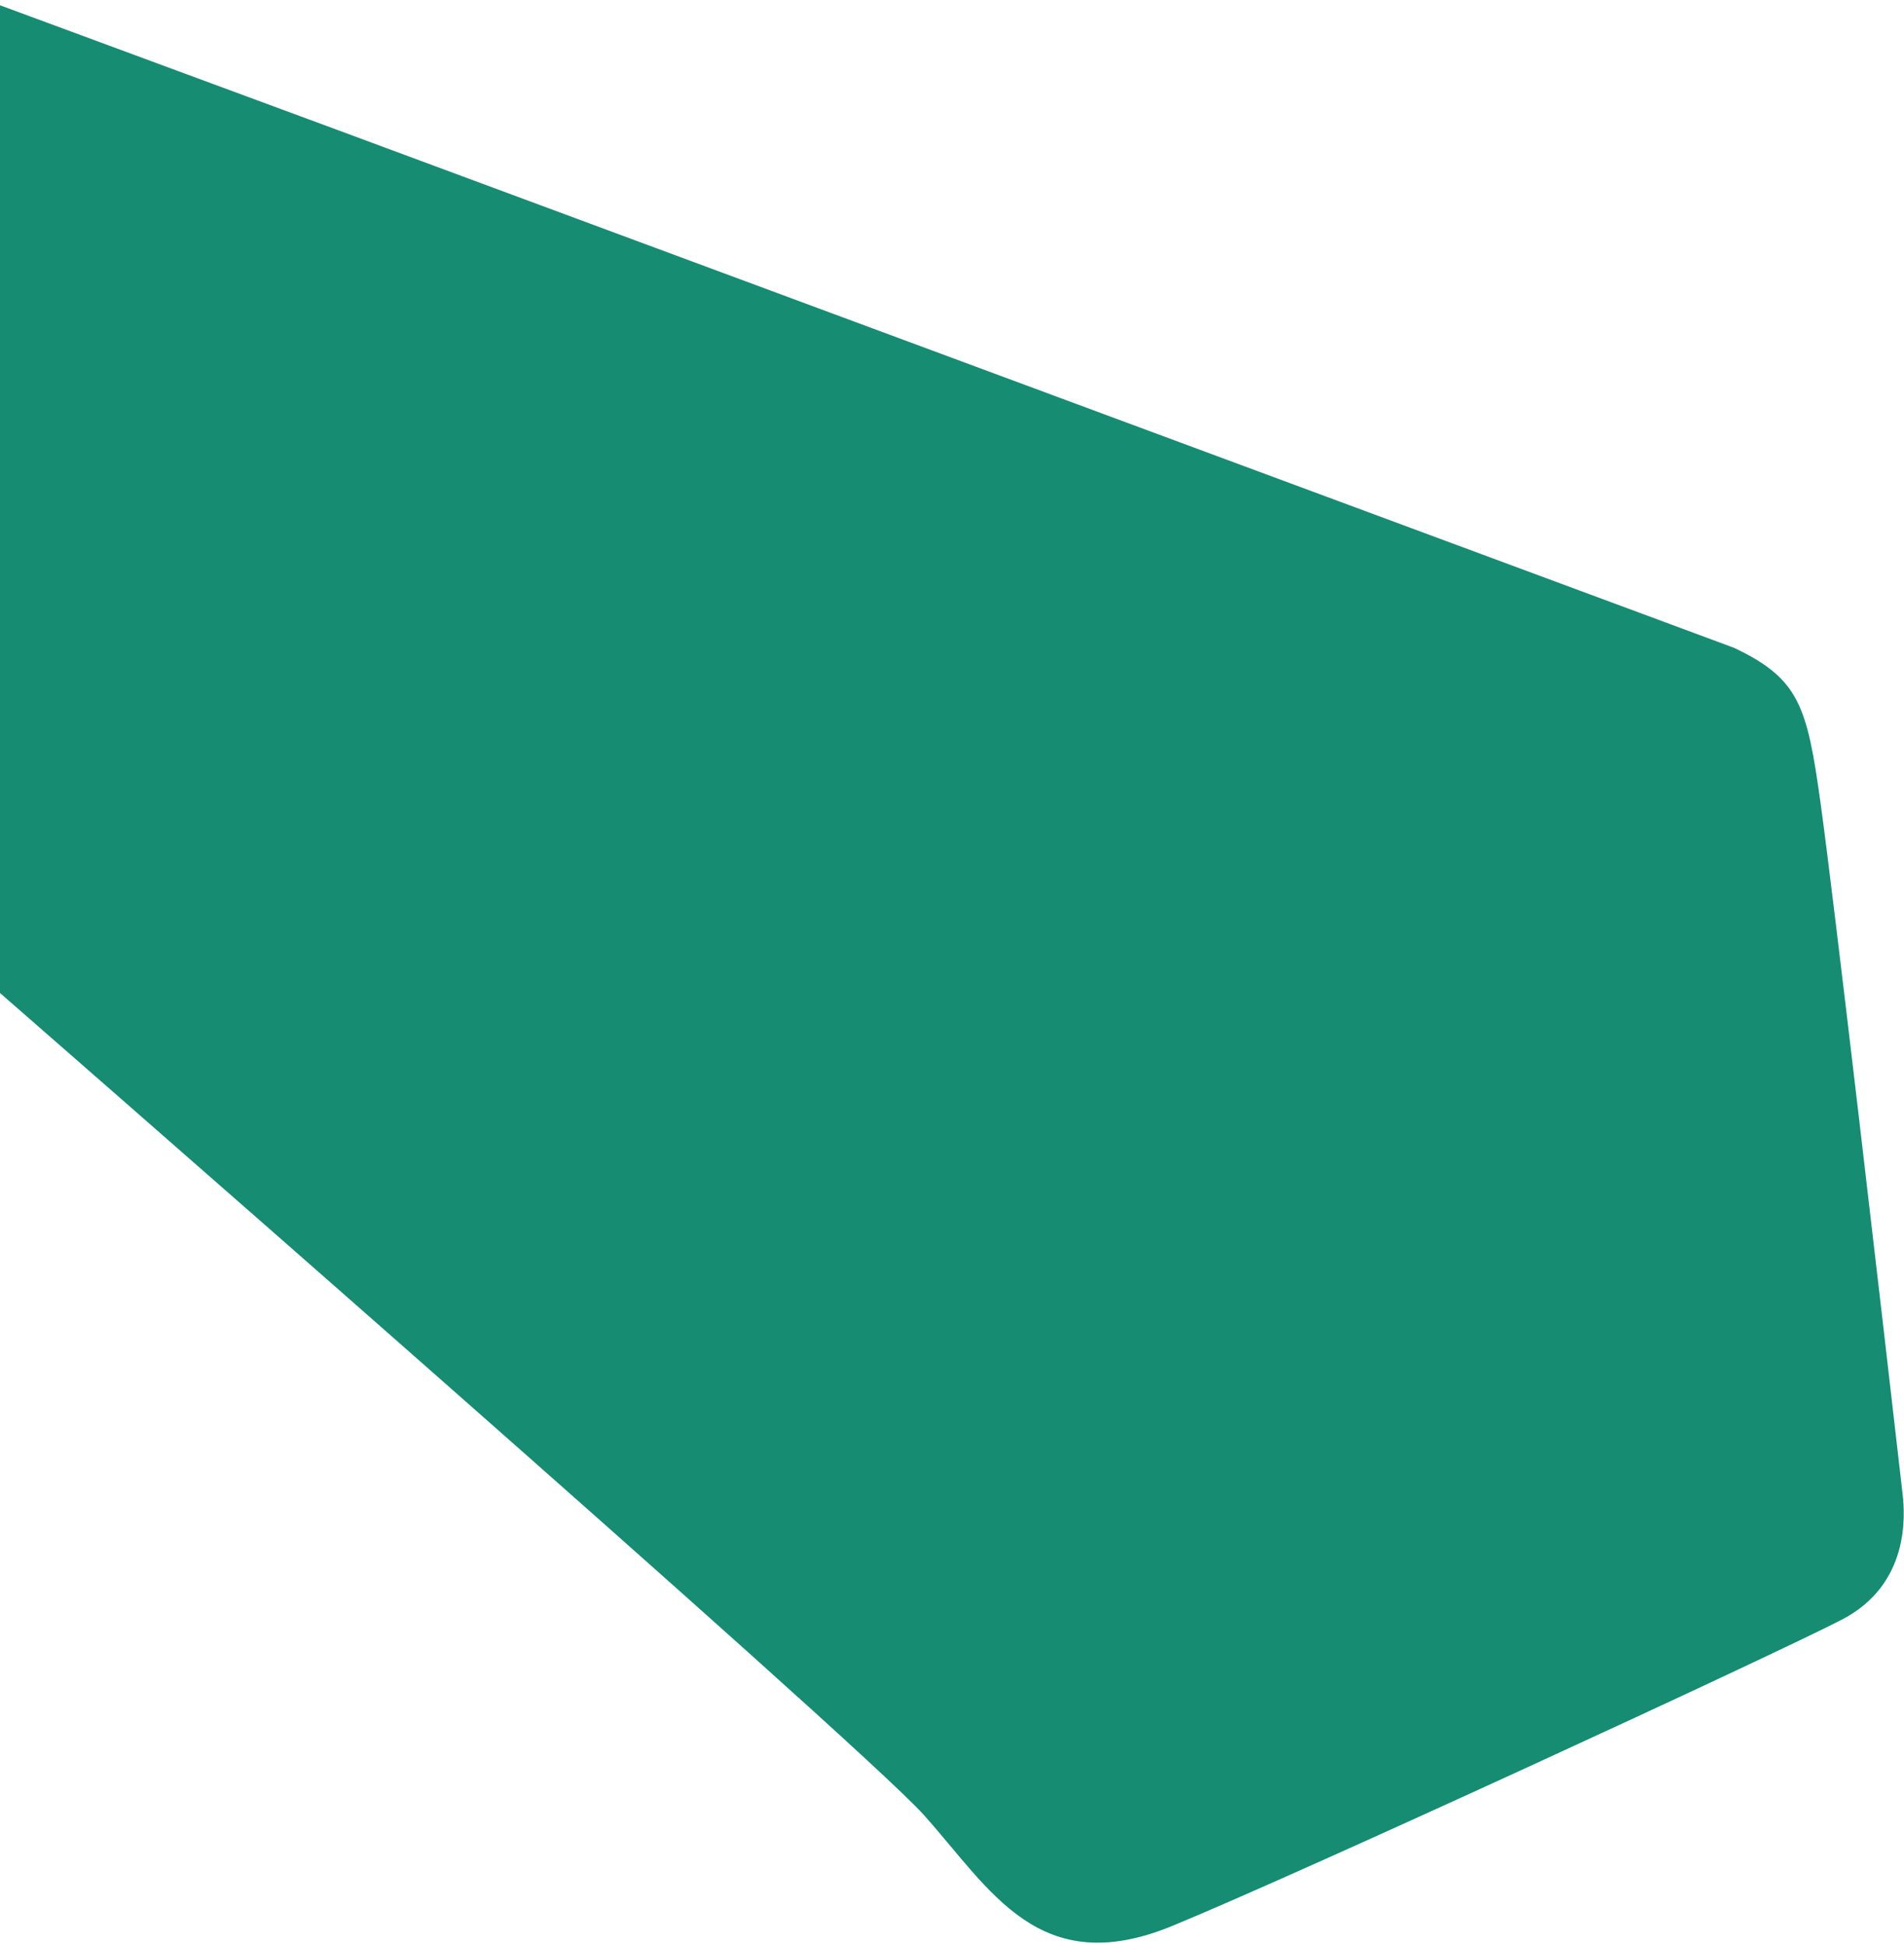 <svg width="994" height="1015" viewBox="0 0 994 1015" fill="none" xmlns="http://www.w3.org/2000/svg">
<path d="M905.23 338.25L176.547 68L-7.454 0L-7.454 208L-7.454 512C-7.454 512 447.354 908.695 482.273 947.673C517.191 986.652 542.365 1034.36 612.135 1005.58C681.904 976.792 925.782 864.245 961.485 845.747C997.188 827.249 994.508 790.96 993.258 780.039C981.906 680.831 957.449 469.794 950.438 419.302C943.428 368.81 939.365 354.392 905.23 338.25Z" fill="#168C72"/>
</svg>
